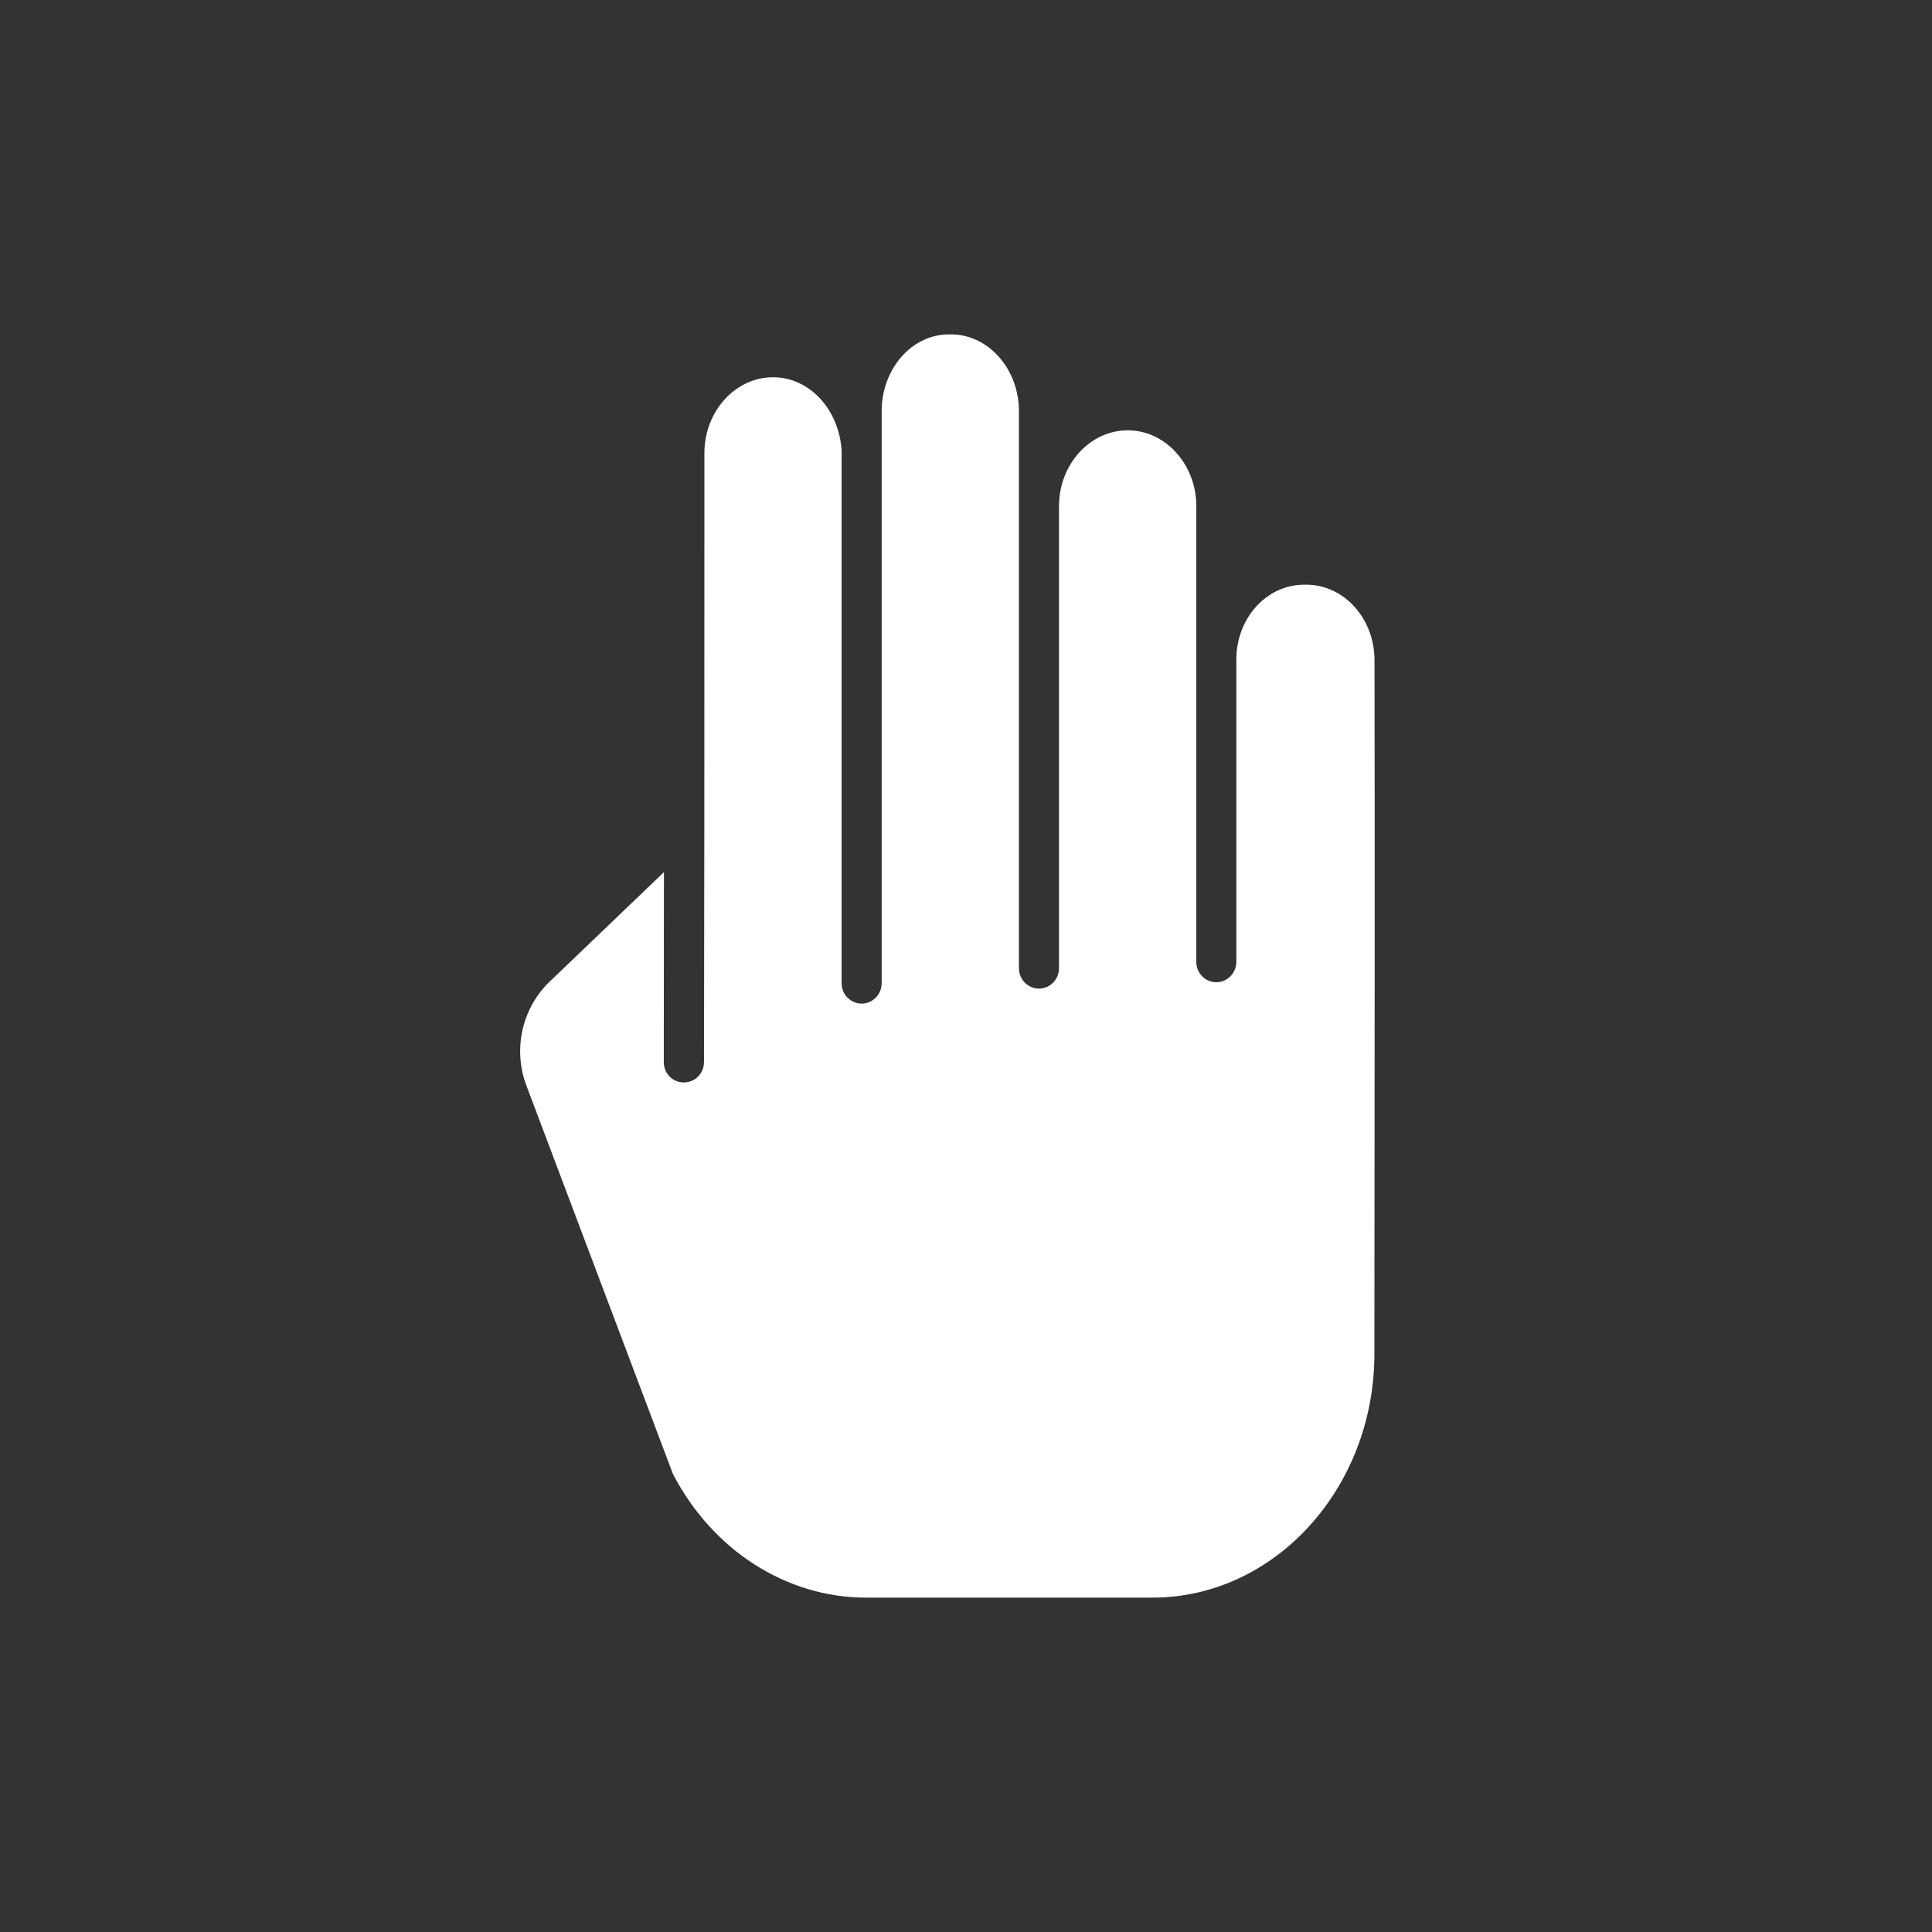 <svg width="52" height="52" viewBox="0 0 52 52" fill="none" xmlns="http://www.w3.org/2000/svg">
<rect x="0" y="0" width="52" height="52" fill="#333333" stroke="none"/>
<path d="M35.158 15.737H35.105C34.093 15.737 33.276 16.631 33.276 17.756V25.888C33.276 26.191 33.035 26.437 32.737 26.437C32.44 26.437 32.199 26.191 32.199 25.888V13.623C32.199 12.498 31.366 11.582 30.354 11.582C29.336 11.582 28.503 12.498 28.503 13.623V26.06C28.503 26.363 28.262 26.608 27.964 26.608C27.667 26.608 27.425 26.363 27.425 26.06V11.066C27.425 9.941 26.61 9 25.598 9H25.542C24.529 9 23.73 9.94 23.73 11.065V26.464C23.73 26.766 23.489 27.012 23.191 27.012C22.894 27.012 22.652 26.766 22.652 26.464V12.11C22.575 11.024 21.794 10.154 20.807 10.154C19.794 10.154 18.96 11.068 18.959 12.193L18.957 22.202V22.206L18.948 28.592C18.947 28.737 18.889 28.876 18.787 28.977C18.685 29.079 18.548 29.135 18.405 29.134C18.263 29.135 18.126 29.079 18.025 28.977C17.923 28.875 17.866 28.736 17.866 28.592L17.87 23.474L14.802 26.413C14.048 27.132 13.798 28.245 14.171 29.226L18.111 39.669C19.17 41.717 21.159 43 23.307 43H31.021C34.31 43 36.989 40.053 36.992 36.446V36.209C36.998 29.405 37.005 22.38 36.995 17.762C36.992 16.64 36.168 15.737 35.158 15.737V15.737Z" fill="white"/>
</svg>
